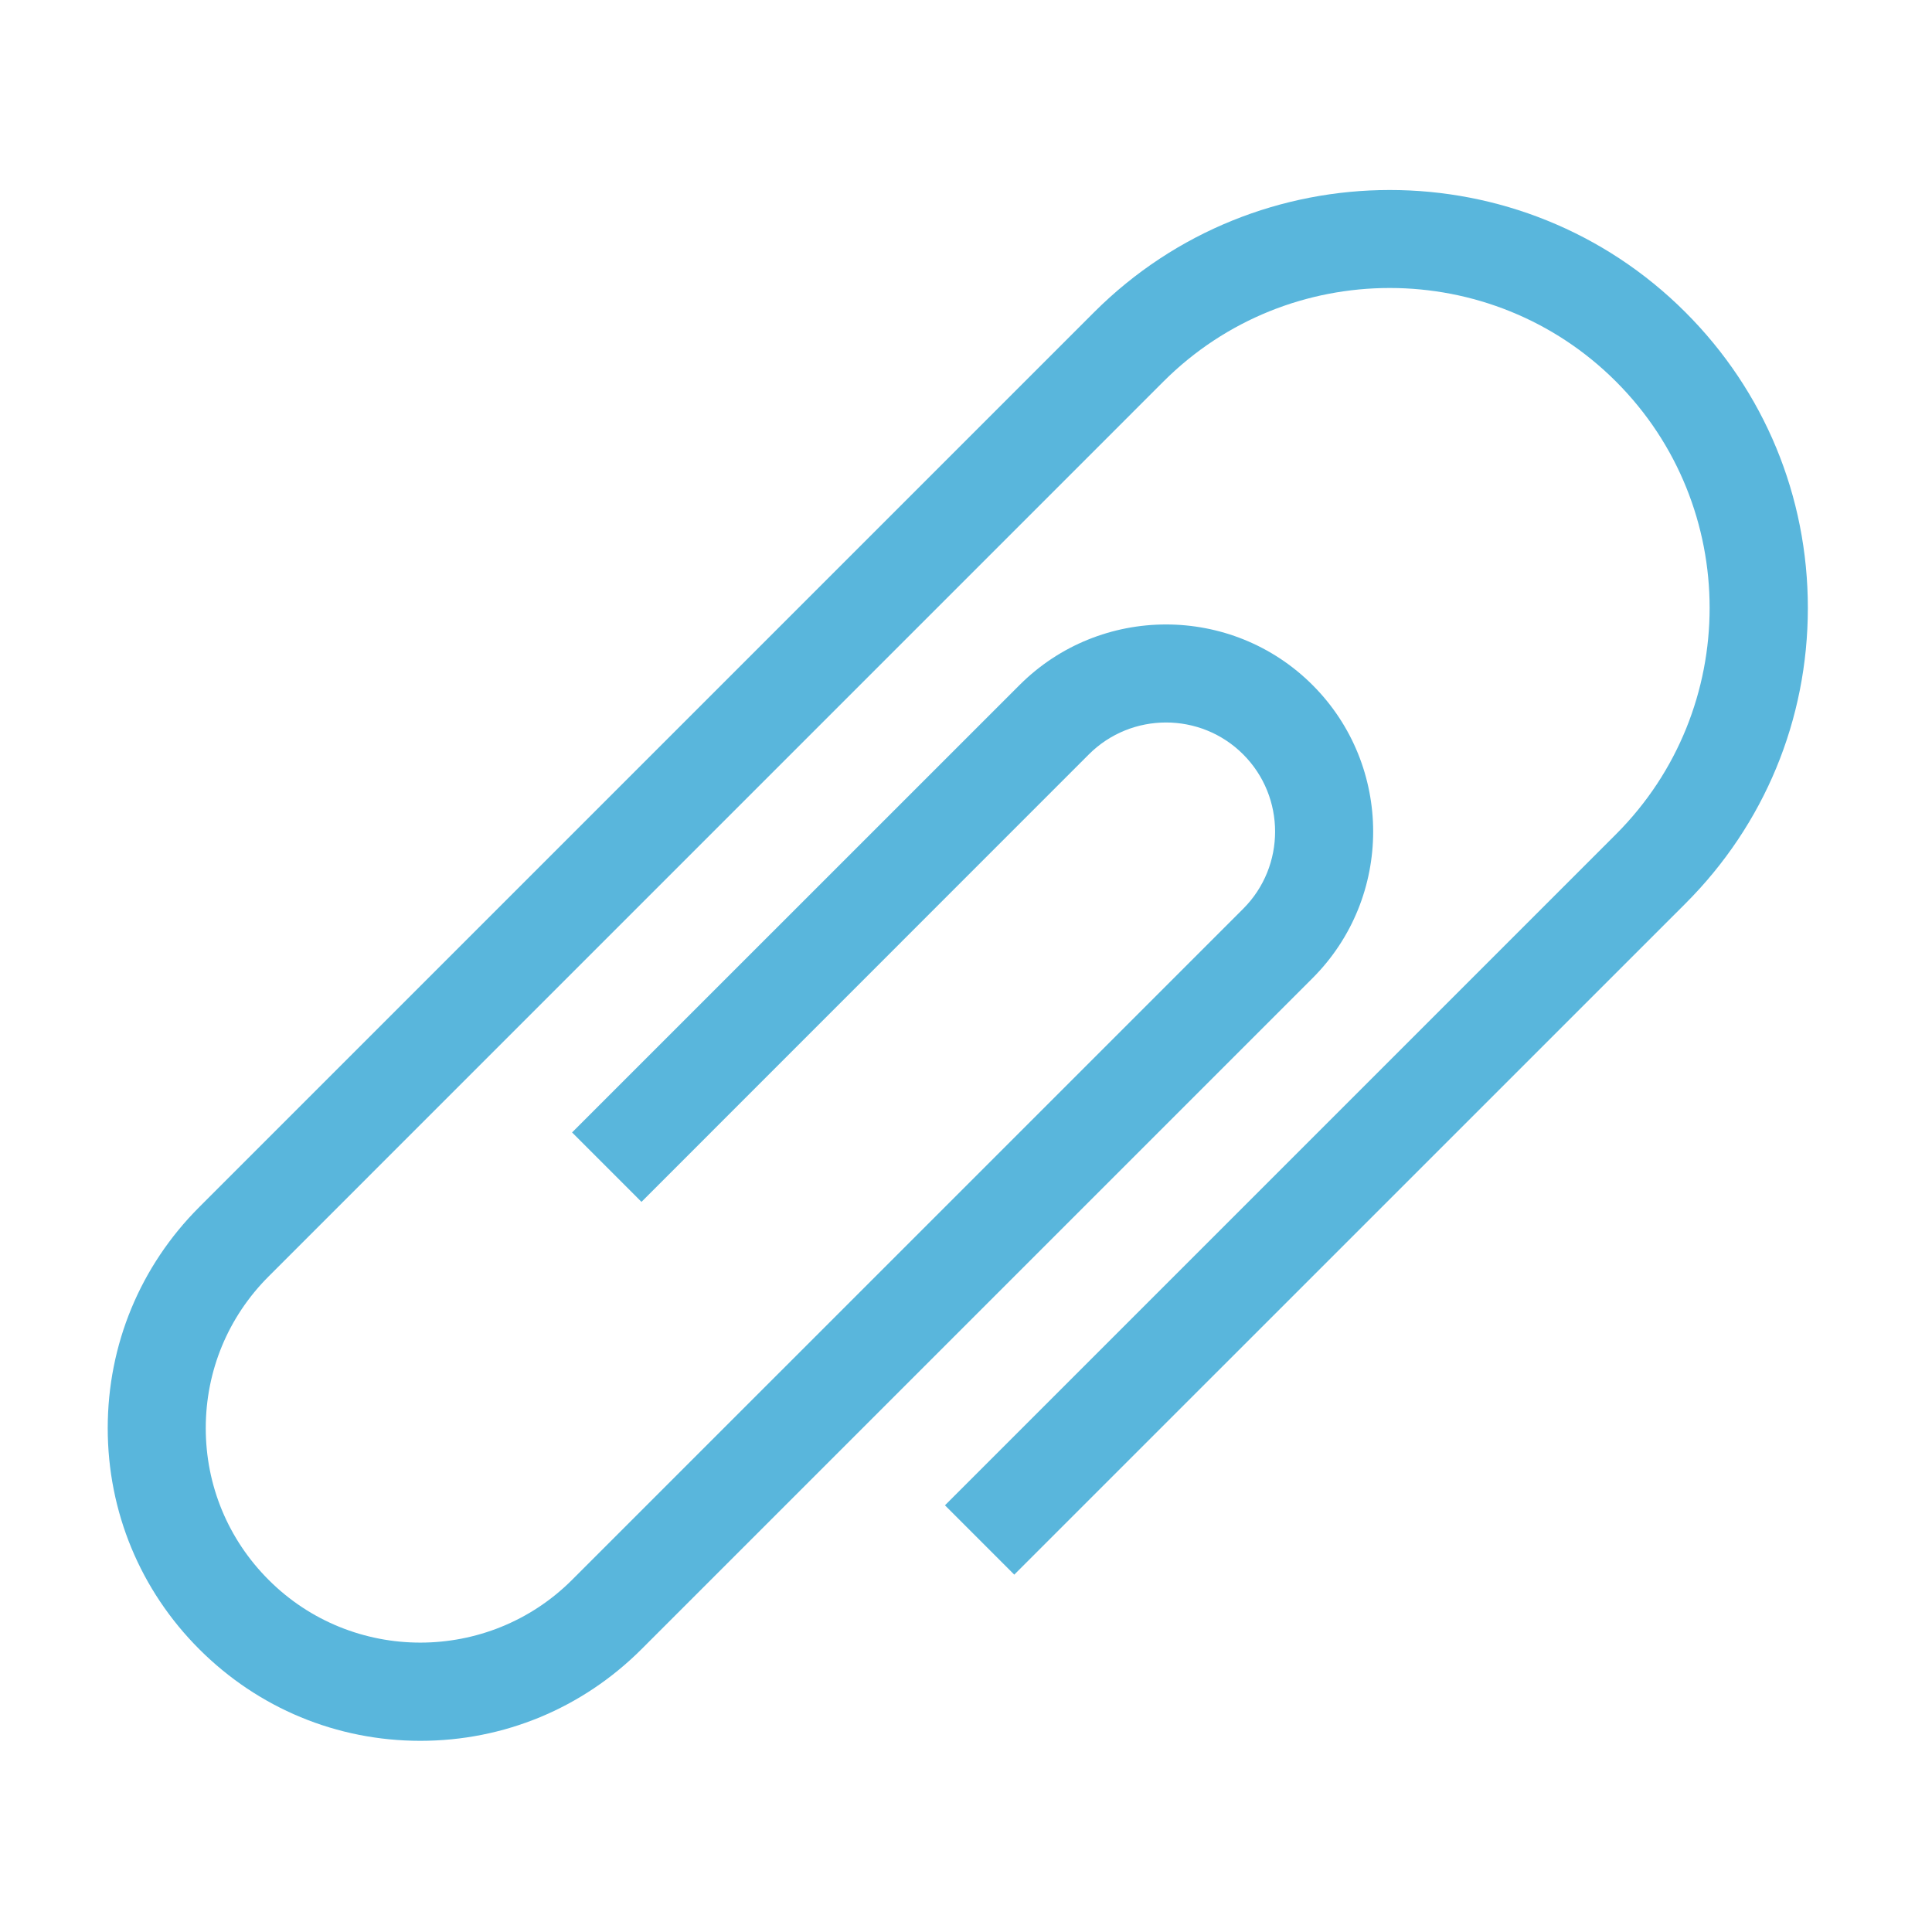 <?xml version="1.0" encoding="utf-8"?>
<!-- Generator: Adobe Illustrator 16.2.0, SVG Export Plug-In . SVG Version: 6.00 Build 0)  -->
<!DOCTYPE svg PUBLIC "-//W3C//DTD SVG 1.1//EN" "http://www.w3.org/Graphics/SVG/1.1/DTD/svg11.dtd">
<svg version="1.1" id="Layer_1" xmlns="http://www.w3.org/2000/svg" xmlns:xlink="http://www.w3.org/1999/xlink" x="0px" y="0px"
	 width="128px" height="128px" viewBox="0 0 128 128" enable-background="new 0 0 128 128" xml:space="preserve">
<path id="Icon_Paperclip_2_" fill="#59B6DC" d="M27.851,115.334c-5.534,0-10.736-2.156-14.649-6.07
	c-3.913-3.912-6.065-9.115-6.065-14.645c0-5.533,2.153-10.736,6.065-14.648l59.284-59.284c10.801-10.797,28.376-10.8,39.177,0
	c5.233,5.231,8.112,12.189,8.112,19.589s-2.879,14.357-8.112,19.588l-44.465,44.46l-4.592-4.594l44.461-44.462
	c8.267-8.268,8.267-21.719,0-29.987c-8.262-8.266-21.72-8.269-29.989,0L17.797,84.566c-2.685,2.684-4.165,6.252-4.165,10.053
	c0,3.797,1.48,7.365,4.165,10.051c5.543,5.547,14.563,5.539,20.104,0l44.464-44.462c2.818-2.818,2.818-7.406,0-10.227
	c-2.817-2.82-7.409-2.818-10.228,0.001L42.5,79.627l-4.599-4.6l29.645-29.64c5.35-5.351,14.063-5.354,19.415,0
	c5.353,5.354,5.353,14.063,0,19.416L42.5,109.264C38.583,113.178,33.384,115.334,27.851,115.334z"/>
</svg>

